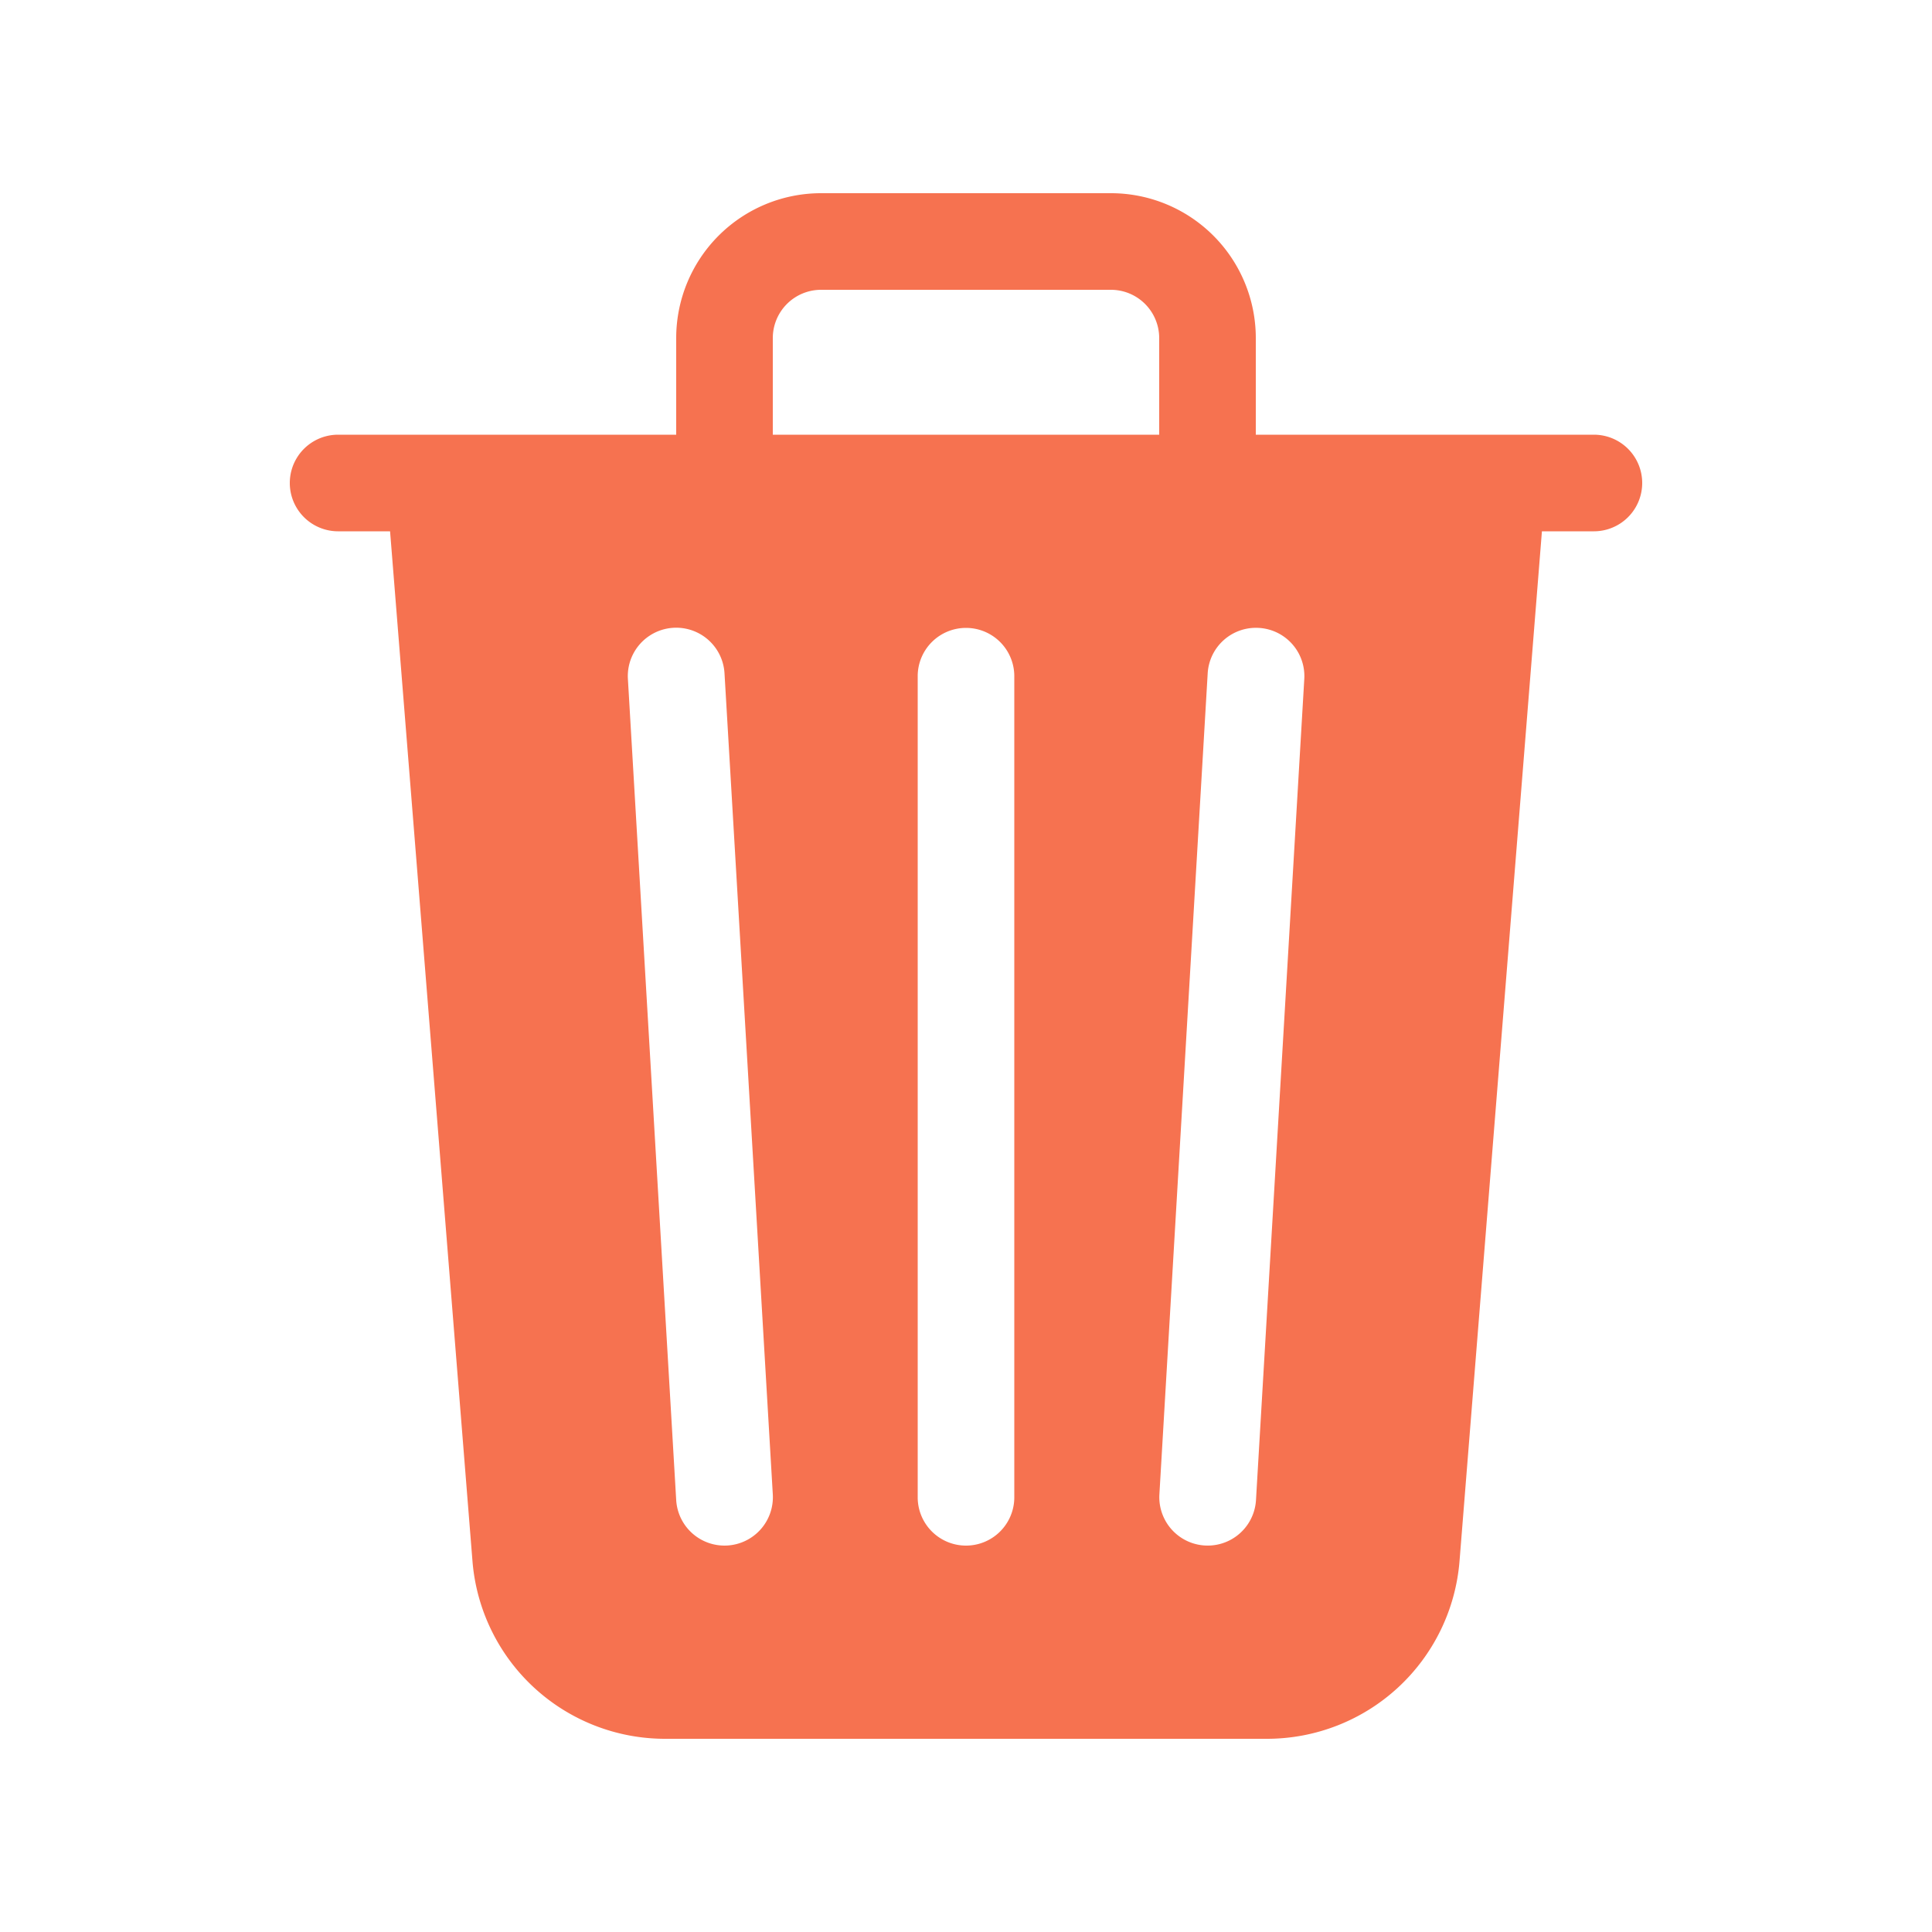 <svg xmlns="http://www.w3.org/2000/svg" width="20" height="20" viewBox="0 0 20 20">
  <g id="ic-trash" transform="translate(-5349 -1576)">
    <path id="trash3-fill" d="M11,1.5v1h3.5a.5.5,0,0,1,0,1h-.538l-.853,10.66A2,2,0,0,1,11.115,16H4.885a2,2,0,0,1-1.994-1.84L2.038,3.5H1.5a.5.5,0,0,1,0-1H5v-1A1.5,1.5,0,0,1,6.5,0h3A1.5,1.5,0,0,1,11,1.5m-5,0v1h4v-1A.5.5,0,0,0,9.5,1h-3a.5.5,0,0,0-.5.5M4.5,5.029l.5,8.5a.5.5,0,1,0,1-.06l-.5-8.5a.5.5,0,1,0-1,.06M11.03,4.5a.5.5,0,0,0-.528.47l-.5,8.5a.5.5,0,0,0,1,.058l.5-8.5a.5.5,0,0,0-.47-.528M8,4.5a.5.5,0,0,0-.5.5v8.5a.5.5,0,0,0,1,0V5A.5.5,0,0,0,8,4.5" transform="translate(5351 1578)" fill="#f67250"/>
    <rect id="Rectangle_881" data-name="Rectangle 881" width="20" height="20" transform="translate(5349 1576)" fill="none"/>
  </g>
</svg>
